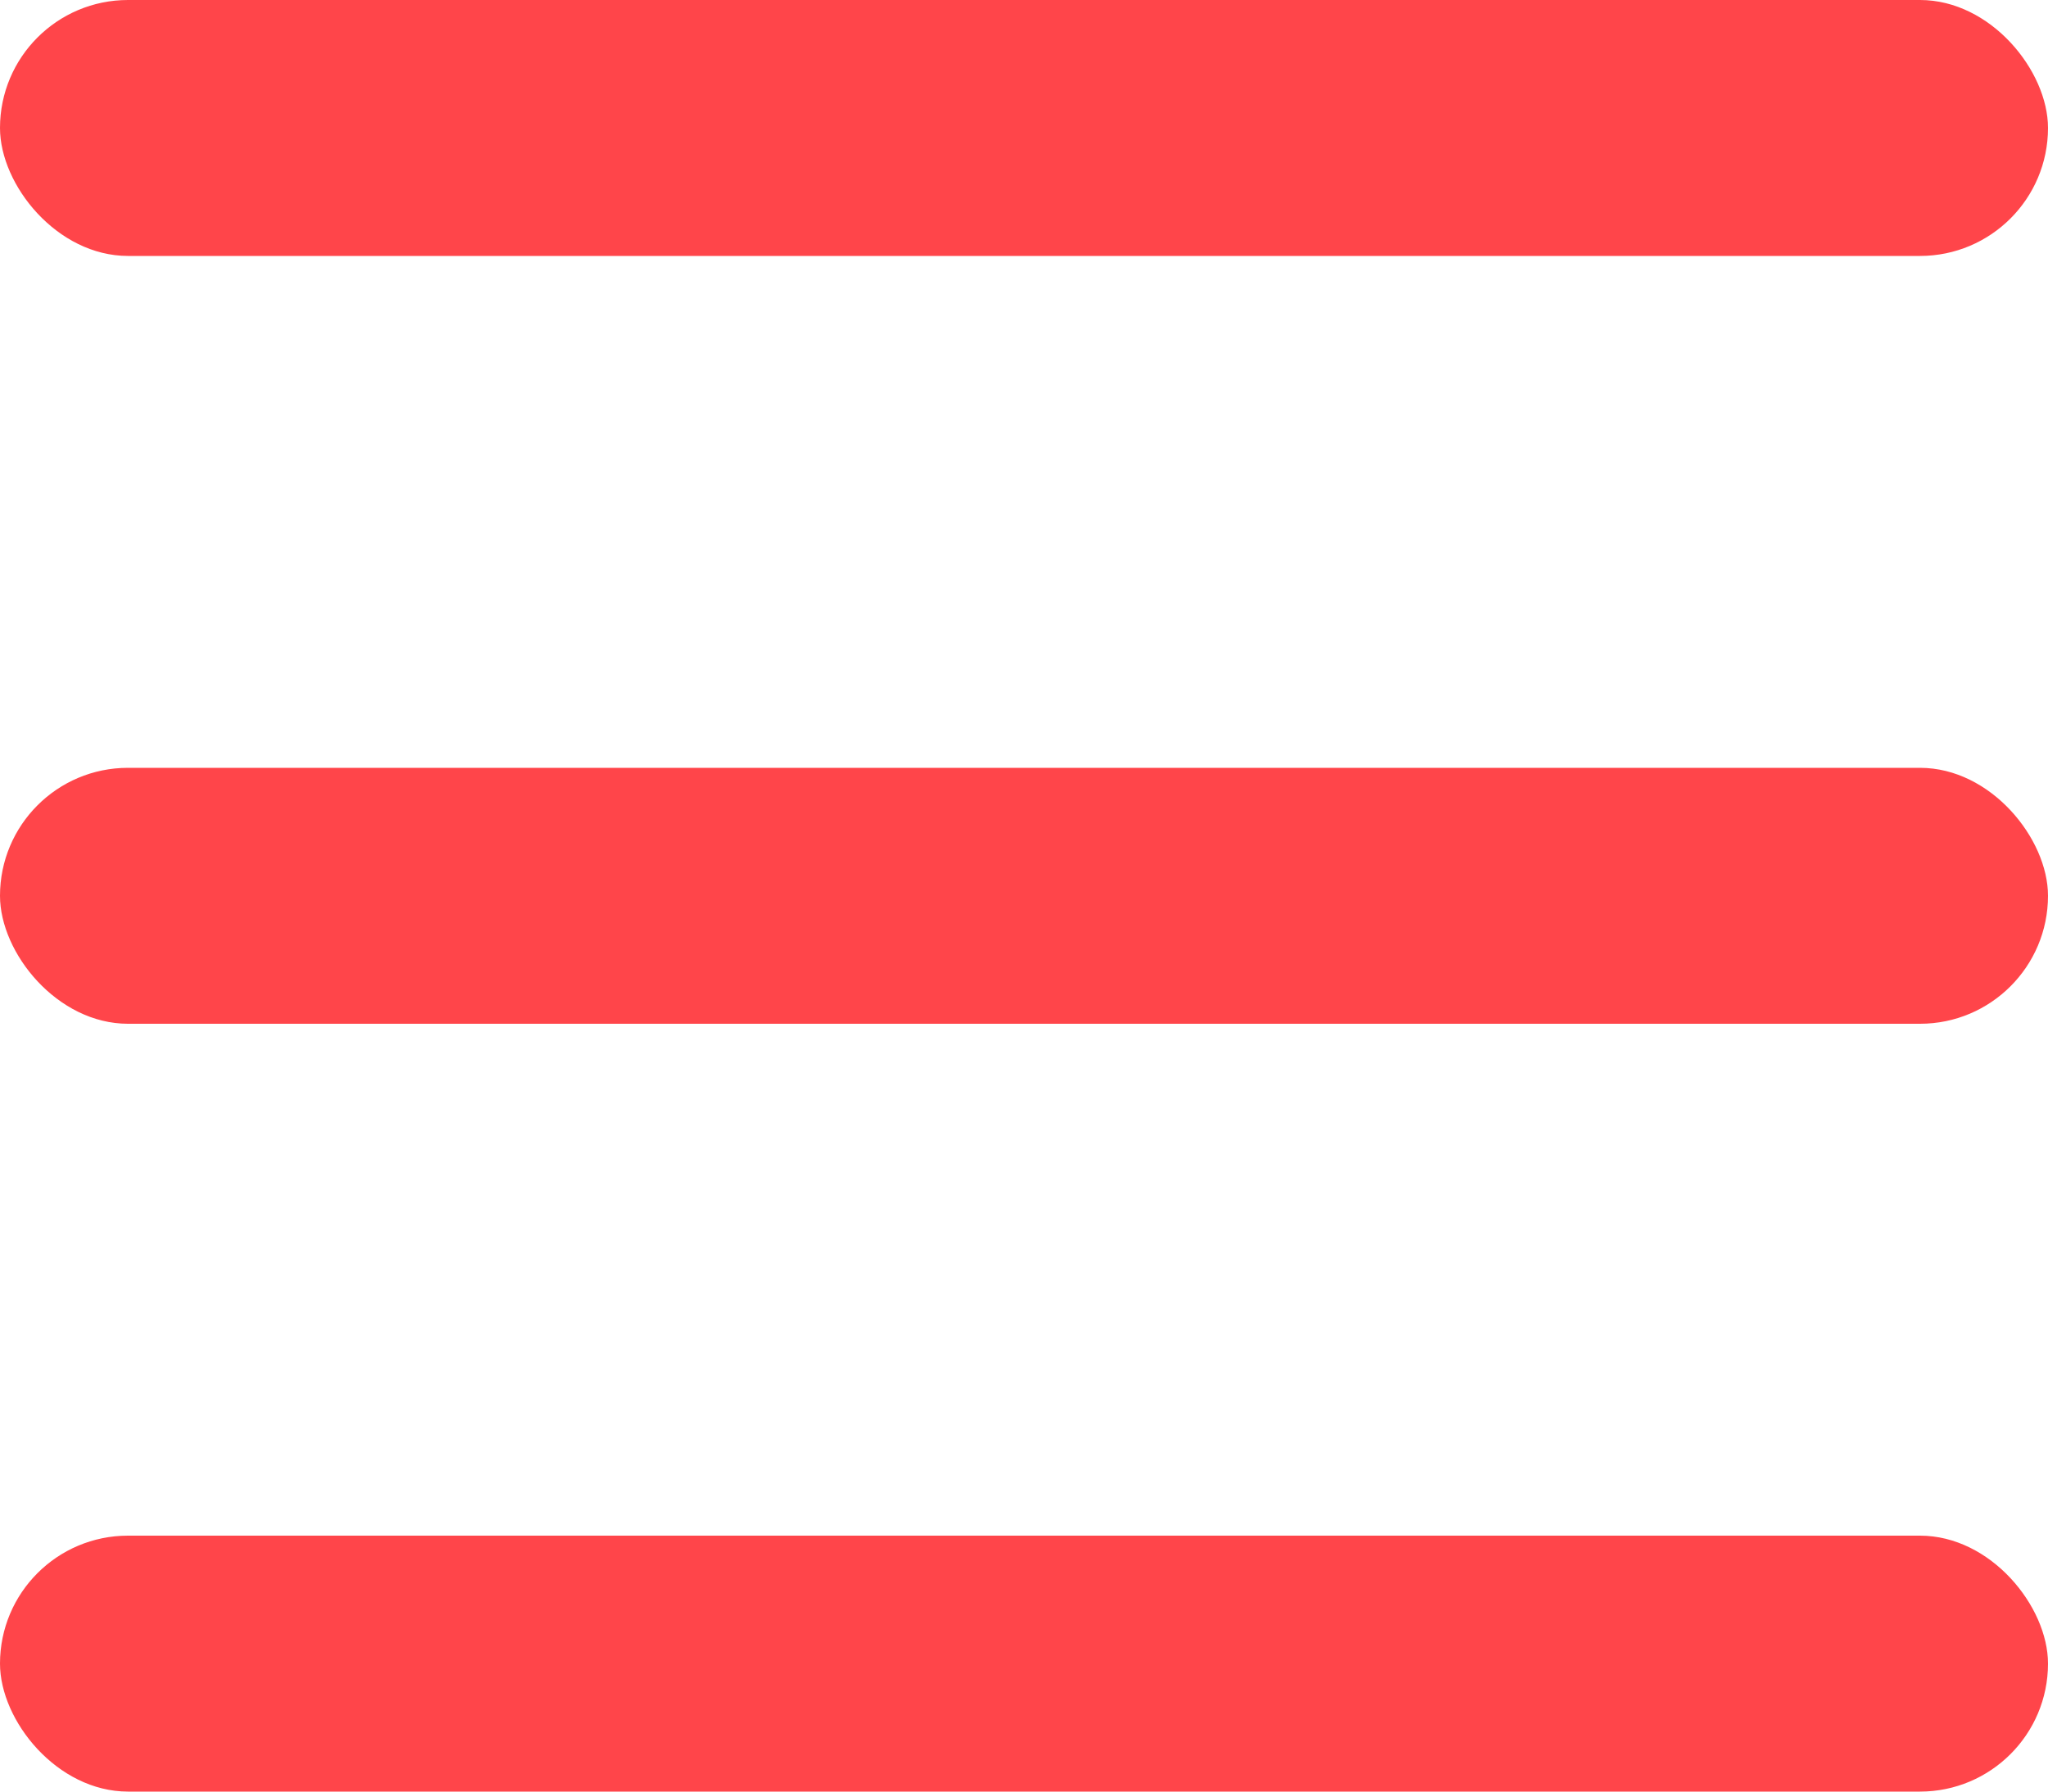 <svg xmlns="http://www.w3.org/2000/svg" width="16" height="14" viewBox="0 0 16 14">
  <g id="Group_3151" data-name="Group 3151" transform="translate(-11 -34)">
    <rect id="Rectangle_198" data-name="Rectangle 198" width="16" height="2" rx="1" transform="translate(11 34)" fill="#ff454a"/>
    <rect id="Rectangle_199" data-name="Rectangle 199" width="16" height="2" rx="1" transform="translate(11 40)" fill="#ff454a"/>
    <rect id="Rectangle_200" data-name="Rectangle 200" width="16" height="2" rx="1" transform="translate(11 46)" fill="#ff454a"/>
  </g>
</svg>
